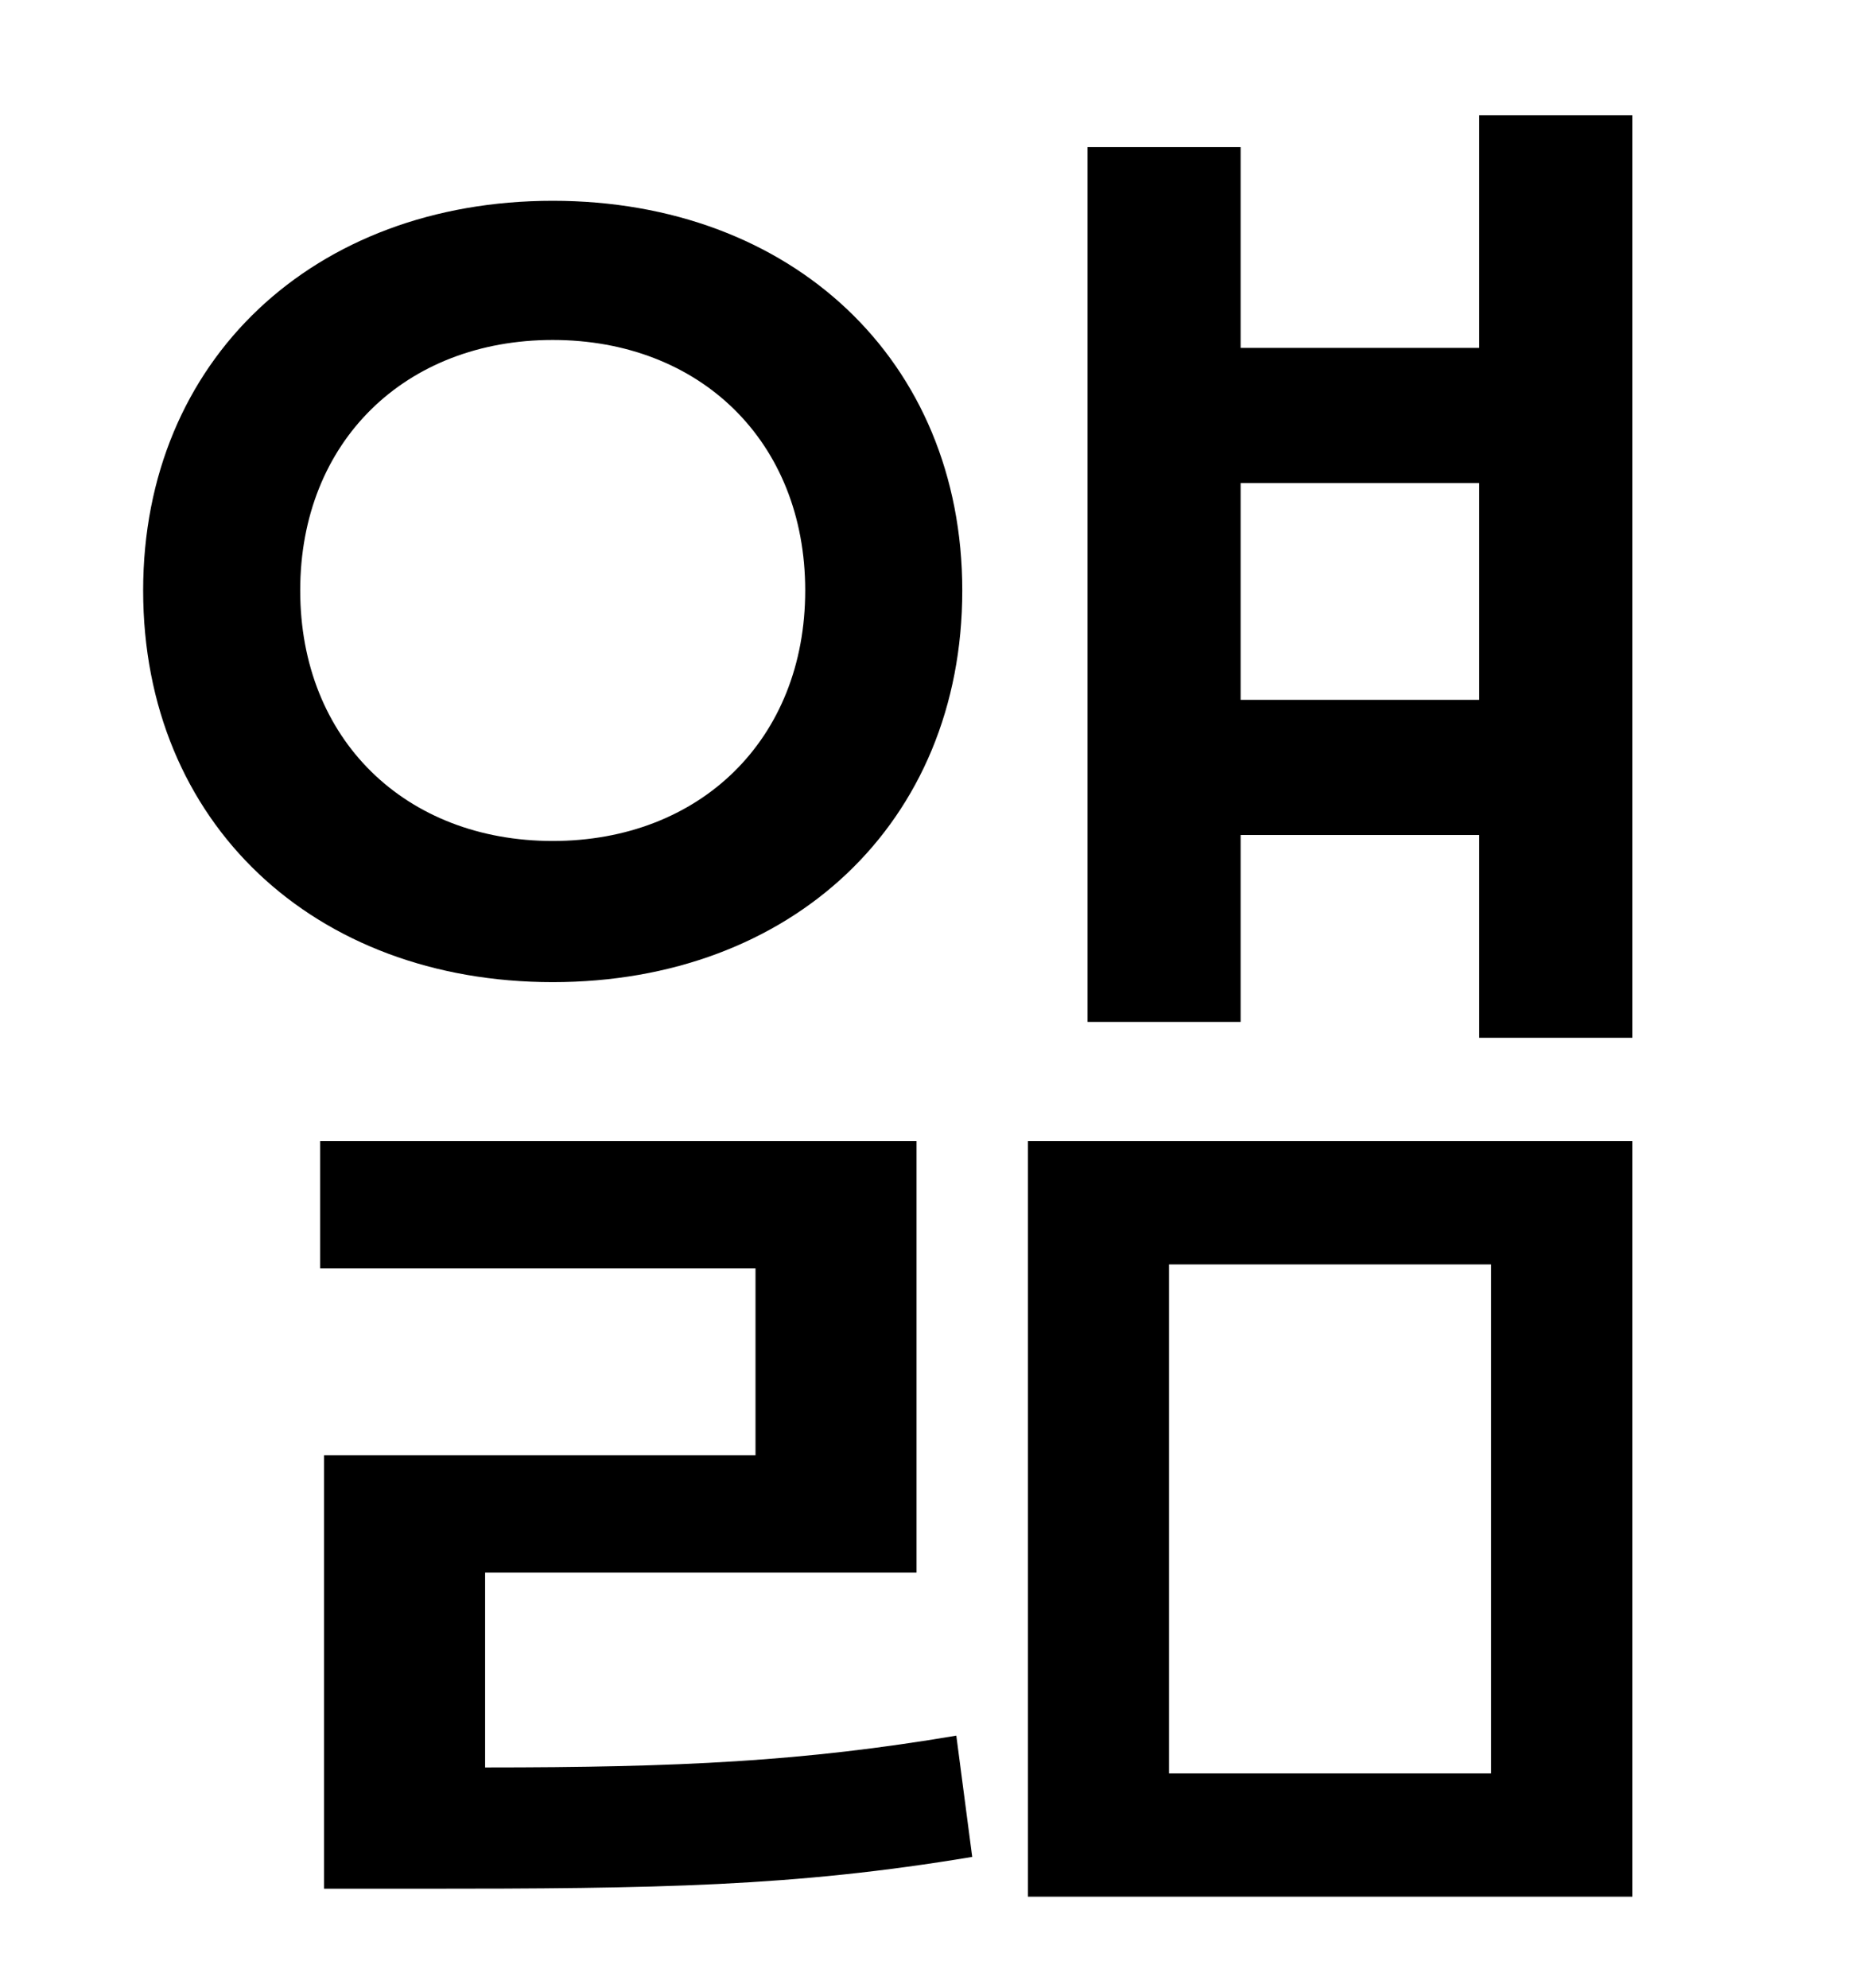 <?xml version="1.0" standalone="no"?>
<!DOCTYPE svg PUBLIC "-//W3C//DTD SVG 1.1//EN" "http://www.w3.org/Graphics/SVG/1.1/DTD/svg11.dtd" >
<svg xmlns="http://www.w3.org/2000/svg" xmlns:xlink="http://www.w3.org/1999/xlink" version="1.1" viewBox="-10 0 930 1000">
   <path fill="currentColor"
d="M141 297c0 75 53 126 127 126s127 -51 127 -126s-53 -126 -127 -126s-127 51 -127 126zM474 297c0 117 -86 197 -206 197s-206 -80 -206 -197c0 -116 86 -196 206 -196s206 80 206 196zM234 791v98c98 0 160 -3 237 -16l8 61c-90 15 -158 16 -278 16h-48v-218h217v-94
h-219v-64h300v217h-217zM578 636v256h162v-256h-162zM507 954v-380h304v380h-304zM614 352h120v-109h-120v109zM734 58h77v464h-77v-102h-120v94h-77v-440h77v101h120v-117z" />
</svg>

